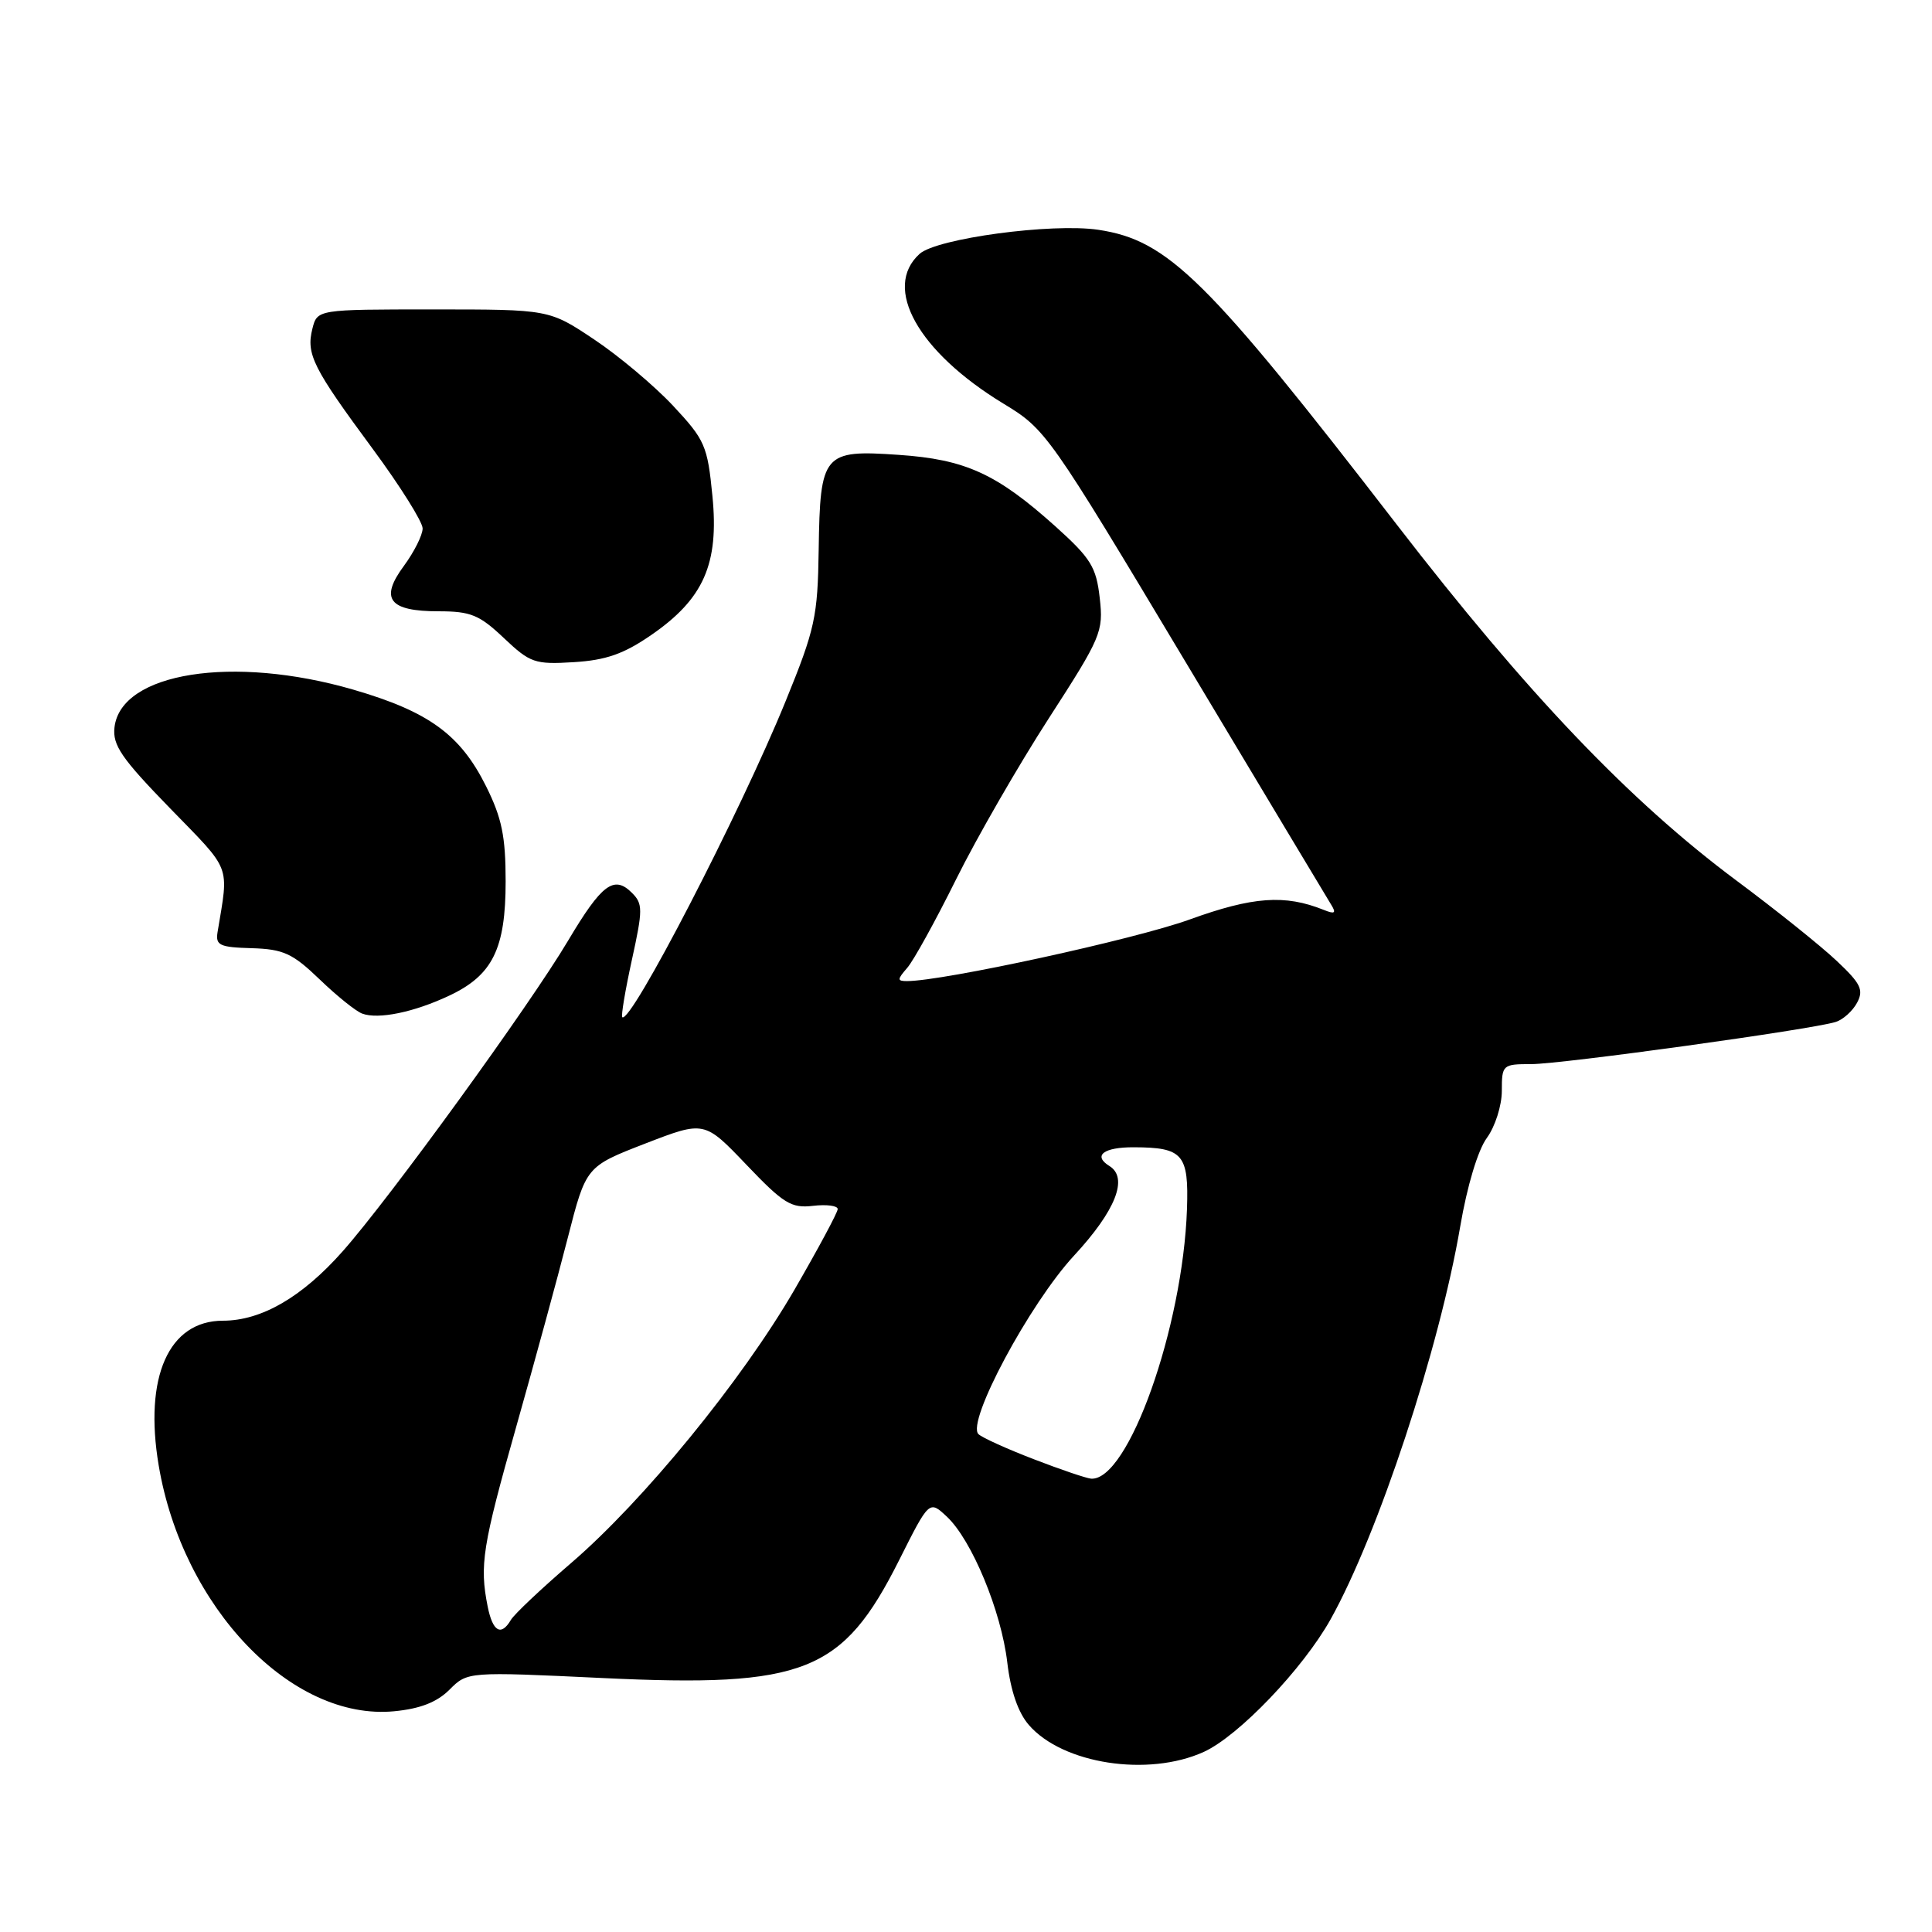 <?xml version="1.0" encoding="UTF-8" standalone="no"?>
<!DOCTYPE svg PUBLIC "-//W3C//DTD SVG 1.1//EN" "http://www.w3.org/Graphics/SVG/1.1/DTD/svg11.dtd" >
<svg xmlns="http://www.w3.org/2000/svg" xmlns:xlink="http://www.w3.org/1999/xlink" version="1.1" viewBox="0 0 256 256">
 <g >
 <path fill="currentColor"
d=" M 159.50 232.14 C 164.12 230.04 172.64 221.13 176.31 214.57 C 182.62 203.26 190.71 178.75 193.49 162.50 C 194.40 157.15 195.83 152.40 197.01 150.79 C 198.11 149.29 199.00 146.50 199.00 144.54 C 199.00 141.09 199.10 141.00 202.91 141.00 C 206.91 141.00 240.10 136.41 243.25 135.41 C 244.21 135.11 245.48 133.97 246.07 132.87 C 246.98 131.17 246.57 130.33 243.37 127.32 C 241.30 125.36 235.31 120.56 230.05 116.65 C 215.91 106.11 202.36 91.91 185.07 69.50 C 159.95 36.94 154.79 31.84 145.54 30.45 C 139.41 29.53 124.11 31.59 121.85 33.64 C 116.90 38.12 121.65 46.60 132.94 53.47 C 138.58 56.89 138.93 57.38 157.08 87.69 C 167.21 104.60 175.90 119.09 176.39 119.88 C 177.09 121.01 176.87 121.16 175.39 120.56 C 170.25 118.50 166.02 118.80 157.60 121.85 C 150.36 124.47 124.97 130.00 120.18 130.00 C 118.87 130.00 118.87 129.79 120.21 128.25 C 121.05 127.29 123.97 122.00 126.70 116.49 C 129.43 110.99 134.95 101.41 138.96 95.20 C 145.92 84.42 146.23 83.71 145.72 79.24 C 145.26 75.13 144.54 73.97 139.85 69.75 C 132.07 62.77 127.93 60.87 119.06 60.27 C 109.08 59.58 108.67 60.07 108.48 72.83 C 108.35 81.73 108.01 83.32 104.10 92.91 C 98.08 107.70 83.52 135.85 82.45 134.78 C 82.28 134.61 82.85 131.19 83.73 127.18 C 85.19 120.53 85.19 119.76 83.74 118.31 C 81.36 115.93 79.74 117.13 75.27 124.65 C 70.18 133.22 51.67 158.73 45.41 165.80 C 40.04 171.87 34.64 175.00 29.54 175.00 C 22.36 175.00 19.05 182.45 21.03 194.19 C 24.20 212.99 38.64 228.06 52.24 226.75 C 55.68 226.42 57.90 225.55 59.56 223.89 C 61.95 221.50 61.95 221.50 79.88 222.35 C 106.63 223.62 111.65 221.62 119.13 206.75 C 123.13 198.78 123.13 198.78 125.47 200.97 C 128.77 204.07 132.67 213.48 133.47 220.28 C 133.91 224.04 134.91 226.94 136.33 228.57 C 140.81 233.74 152.14 235.48 159.50 232.14 Z  M 59.52 131.93 C 65.27 129.23 67.00 125.73 67.00 116.79 C 67.00 110.83 66.50 108.38 64.40 104.17 C 60.99 97.33 56.81 94.29 46.81 91.38 C 30.89 86.76 16.01 89.10 15.17 96.38 C 14.90 98.74 16.10 100.49 22.53 107.10 C 30.76 115.56 30.33 114.43 28.83 123.50 C 28.54 125.26 29.09 125.52 33.35 125.64 C 37.56 125.77 38.76 126.32 42.35 129.77 C 44.63 131.97 47.17 134.01 48.00 134.31 C 50.14 135.10 54.86 134.13 59.52 131.93 Z  M 86.28 84.15 C 93.24 79.36 95.29 74.72 94.40 65.73 C 93.75 59.05 93.41 58.29 89.19 53.77 C 86.71 51.12 82.00 47.16 78.73 44.98 C 72.77 41.00 72.77 41.00 57.41 41.00 C 42.04 41.00 42.04 41.00 41.39 43.57 C 40.55 46.93 41.46 48.75 49.38 59.47 C 53.02 64.40 56.00 69.15 56.00 70.02 C 56.00 70.90 54.88 73.13 53.52 74.98 C 50.28 79.36 51.54 81.00 58.14 81.00 C 62.37 81.00 63.53 81.48 66.76 84.54 C 70.25 87.84 70.86 88.06 76.03 87.74 C 80.28 87.48 82.64 86.66 86.28 84.15 Z  M 64.62 212.88 C 63.53 207.38 63.91 204.93 68.40 189.06 C 70.82 180.50 73.90 169.24 75.23 164.03 C 77.65 154.57 77.65 154.57 85.49 151.53 C 93.33 148.50 93.33 148.50 98.90 154.33 C 103.82 159.49 104.84 160.12 107.73 159.78 C 109.53 159.57 111.00 159.76 111.00 160.21 C 111.00 160.65 108.41 165.47 105.25 170.93 C 98.25 182.99 85.26 198.88 75.63 207.15 C 71.71 210.52 68.14 213.89 67.70 214.64 C 66.40 216.85 65.29 216.21 64.62 212.88 Z  M 137.00 193.36 C 133.43 191.99 130.12 190.49 129.65 190.03 C 128.02 188.44 136.42 172.74 142.32 166.37 C 147.84 160.41 149.55 156.07 147.00 154.50 C 144.77 153.12 146.24 152.00 150.25 152.02 C 156.76 152.04 157.53 152.94 157.28 160.22 C 156.73 175.91 149.50 196.25 144.58 195.93 C 143.98 195.89 140.57 194.74 137.00 193.36 Z "/>
</g>
</svg>